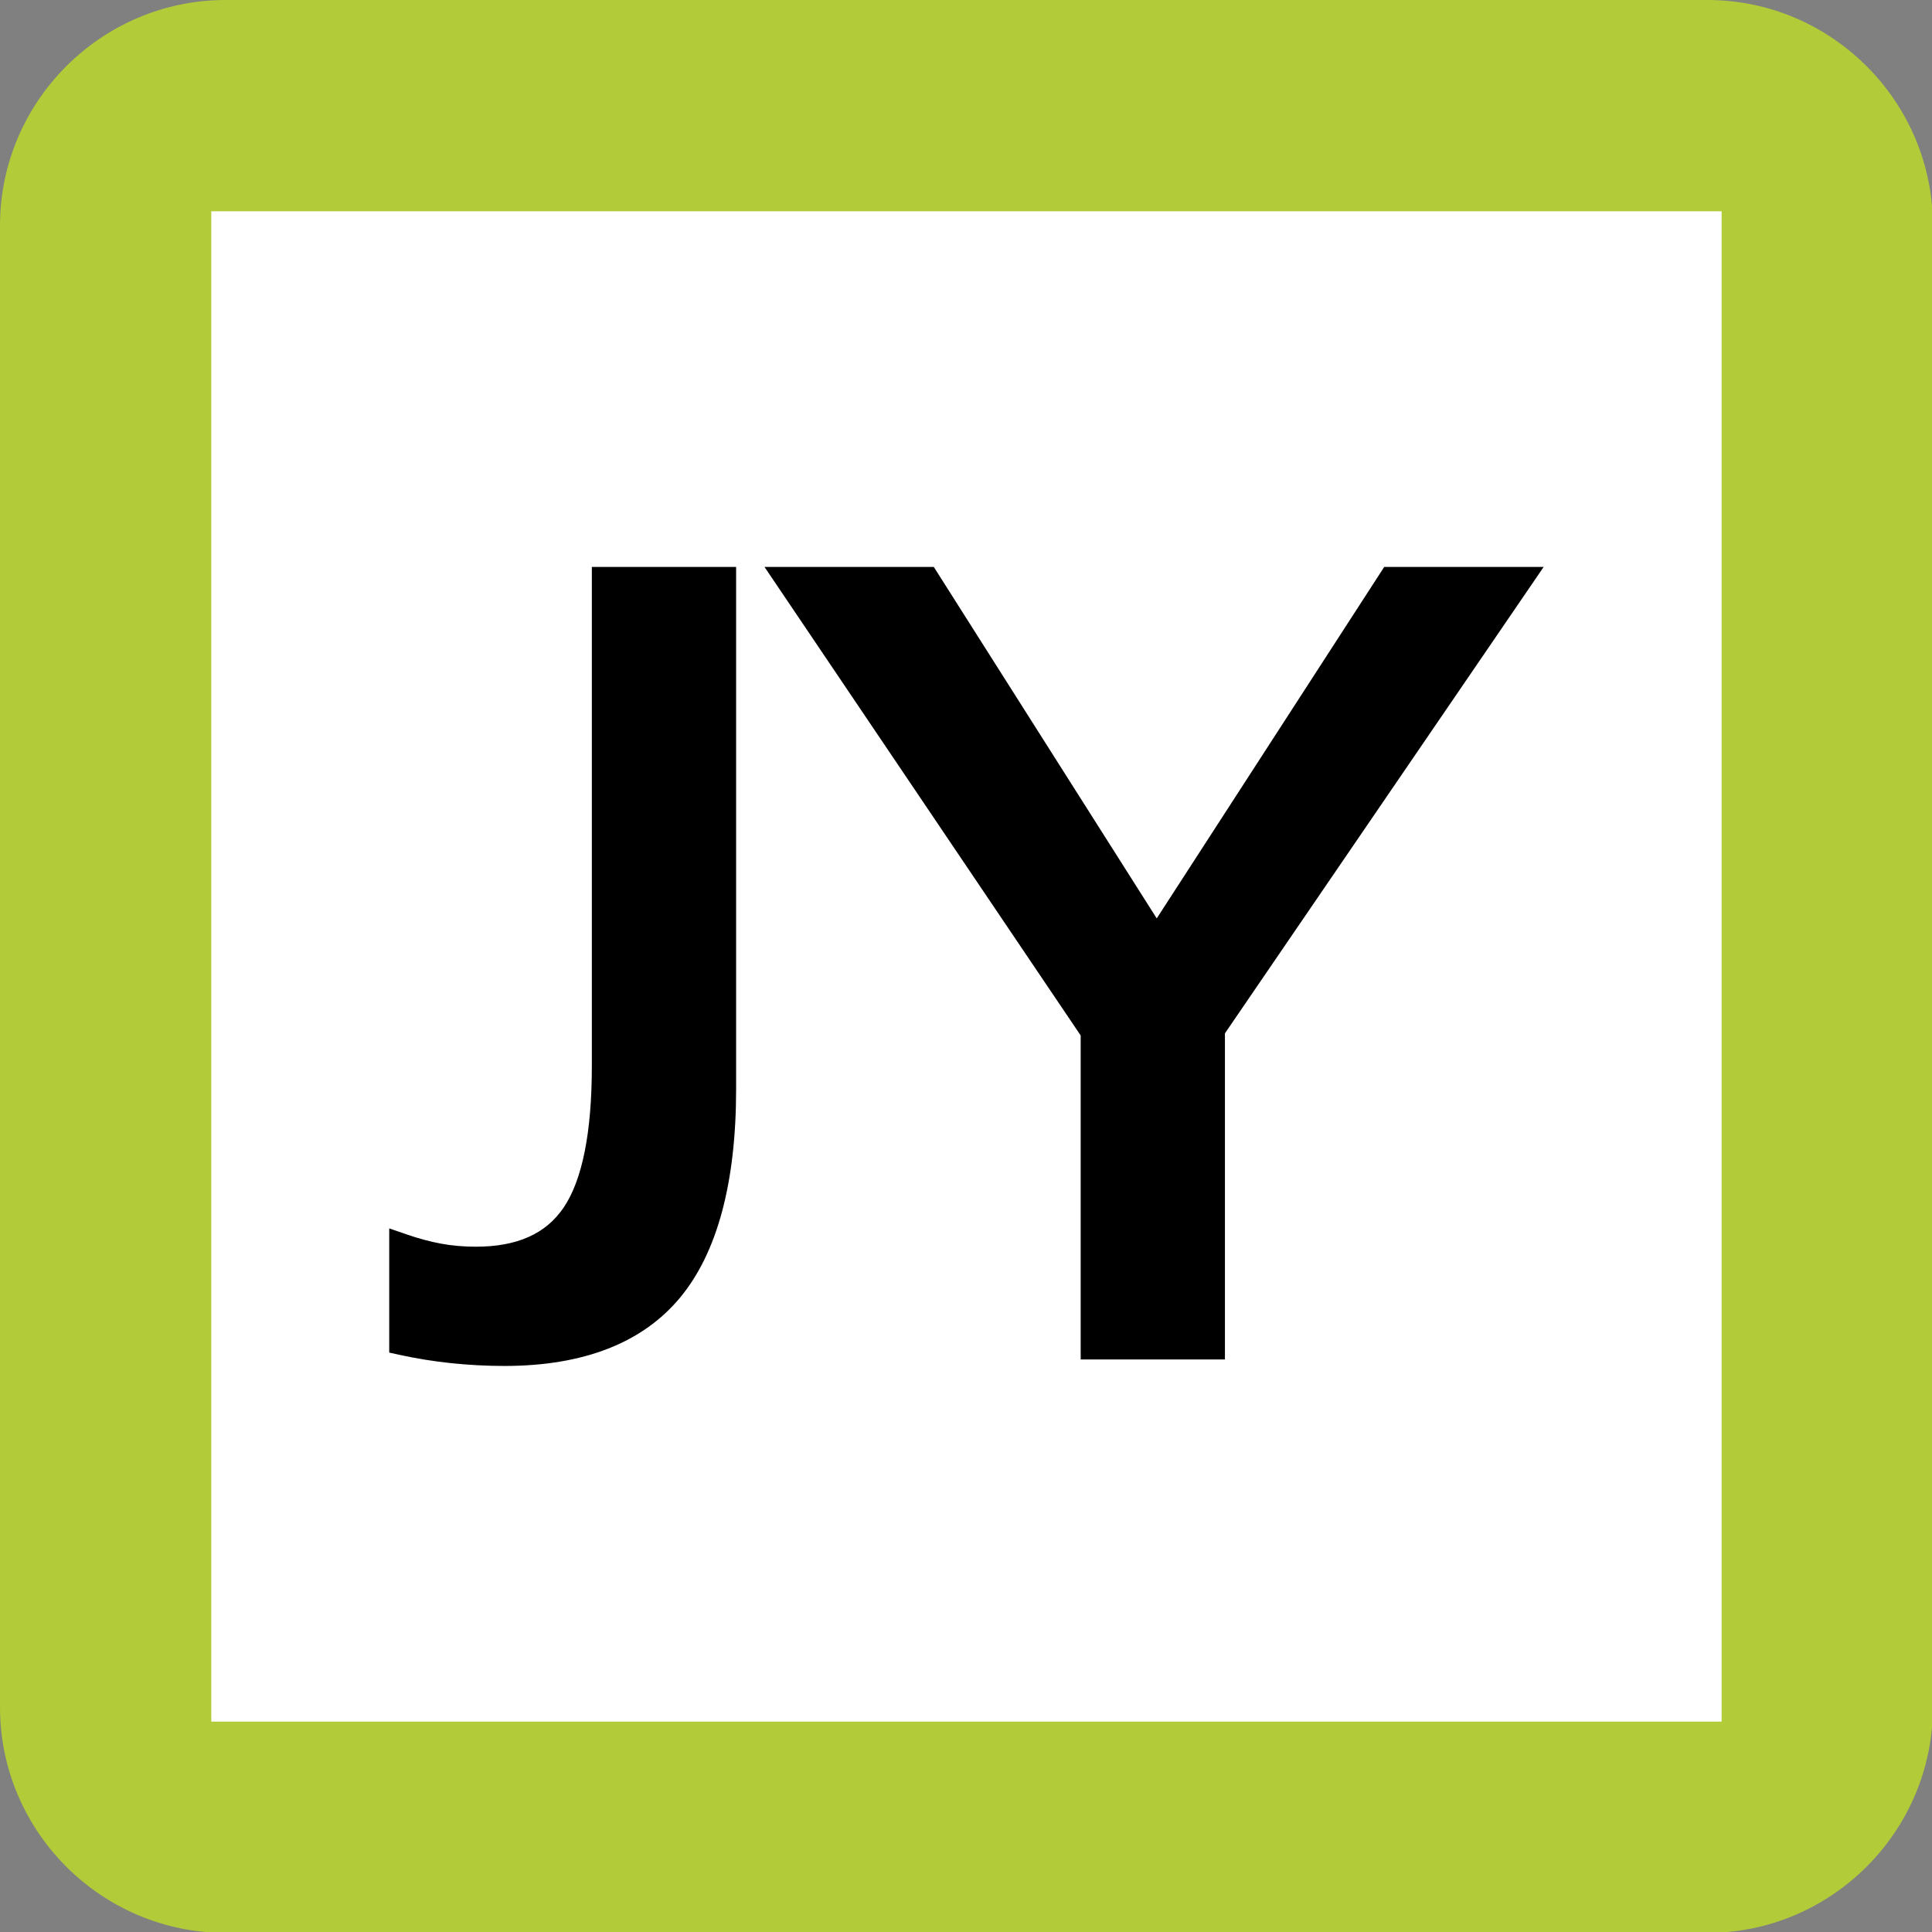 <?xml version="1.0" encoding="UTF-8"?>
<svg width="170px" height="170px" viewBox="0 0 170 170" version="1.1" xmlns="http://www.w3.org/2000/svg" xmlns:xlink="http://www.w3.org/1999/xlink">
    <rect x="0" y="0" width="170" height="170" fill="#808080" stroke="none"/>
    <!-- Generator: Sketch 52.2 (67145) - http://www.bohemiancoding.com/sketch -->
    <title>JR_JY_line_symbol</title>
    <desc>Created with Sketch.</desc>
    <g id="JR_JY_line_symbol" stroke="none" stroke-width="1" fill="none" fill-rule="evenodd">
        <path d="M170.079,150.236 C170.079,161.15 161.151,170.079 150.237,170.079 L19.843,170.079 C8.93,170.079 -1.42108547e-13,161.15 -1.42108547e-13,150.236 L-1.42108547e-13,19.842 C-1.42108547e-13,8.929 8.93,0 19.843,0 L150.237,0 C161.151,0 170.079,8.929 170.079,19.842 L170.079,150.236 Z" id="Path" fill="#B1CB39"></path>
        <rect id="Rectangle" fill="#FFFFFF" x="18.592" y="18.591" width="132.895" height="132.896"></rect>
        <polygon id="Path" fill="#000000" points="95.091 119.623 95.091 91.113 67.269 49.885 82.166 49.885 101.783 80.811 121.8 49.885 135.83 49.885 107.784 90.925 107.784 119.623"></polygon>
        <path d="M44.383,120.193 C42.844,120.193 41.277,120.111 39.727,119.95 C38.168,119.787 36.633,119.54 35.166,119.217 L34.249,119.016 L34.249,108.089 L35.799,108.624 C36.838,108.982 37.856,109.255 38.823,109.434 C39.779,109.61 40.8,109.7 41.858,109.7 C45.498,109.7 48.03,108.571 49.598,106.252 C51.243,103.821 52.077,99.629 52.077,93.79 L52.077,49.885 L64.772,49.885 L64.772,95.83 C64.772,104.042 63.122,110.203 59.867,114.148 C56.557,118.159 51.347,120.193 44.383,120.193 Z" id="Path" fill="#000000"></path>
    </g>
</svg>